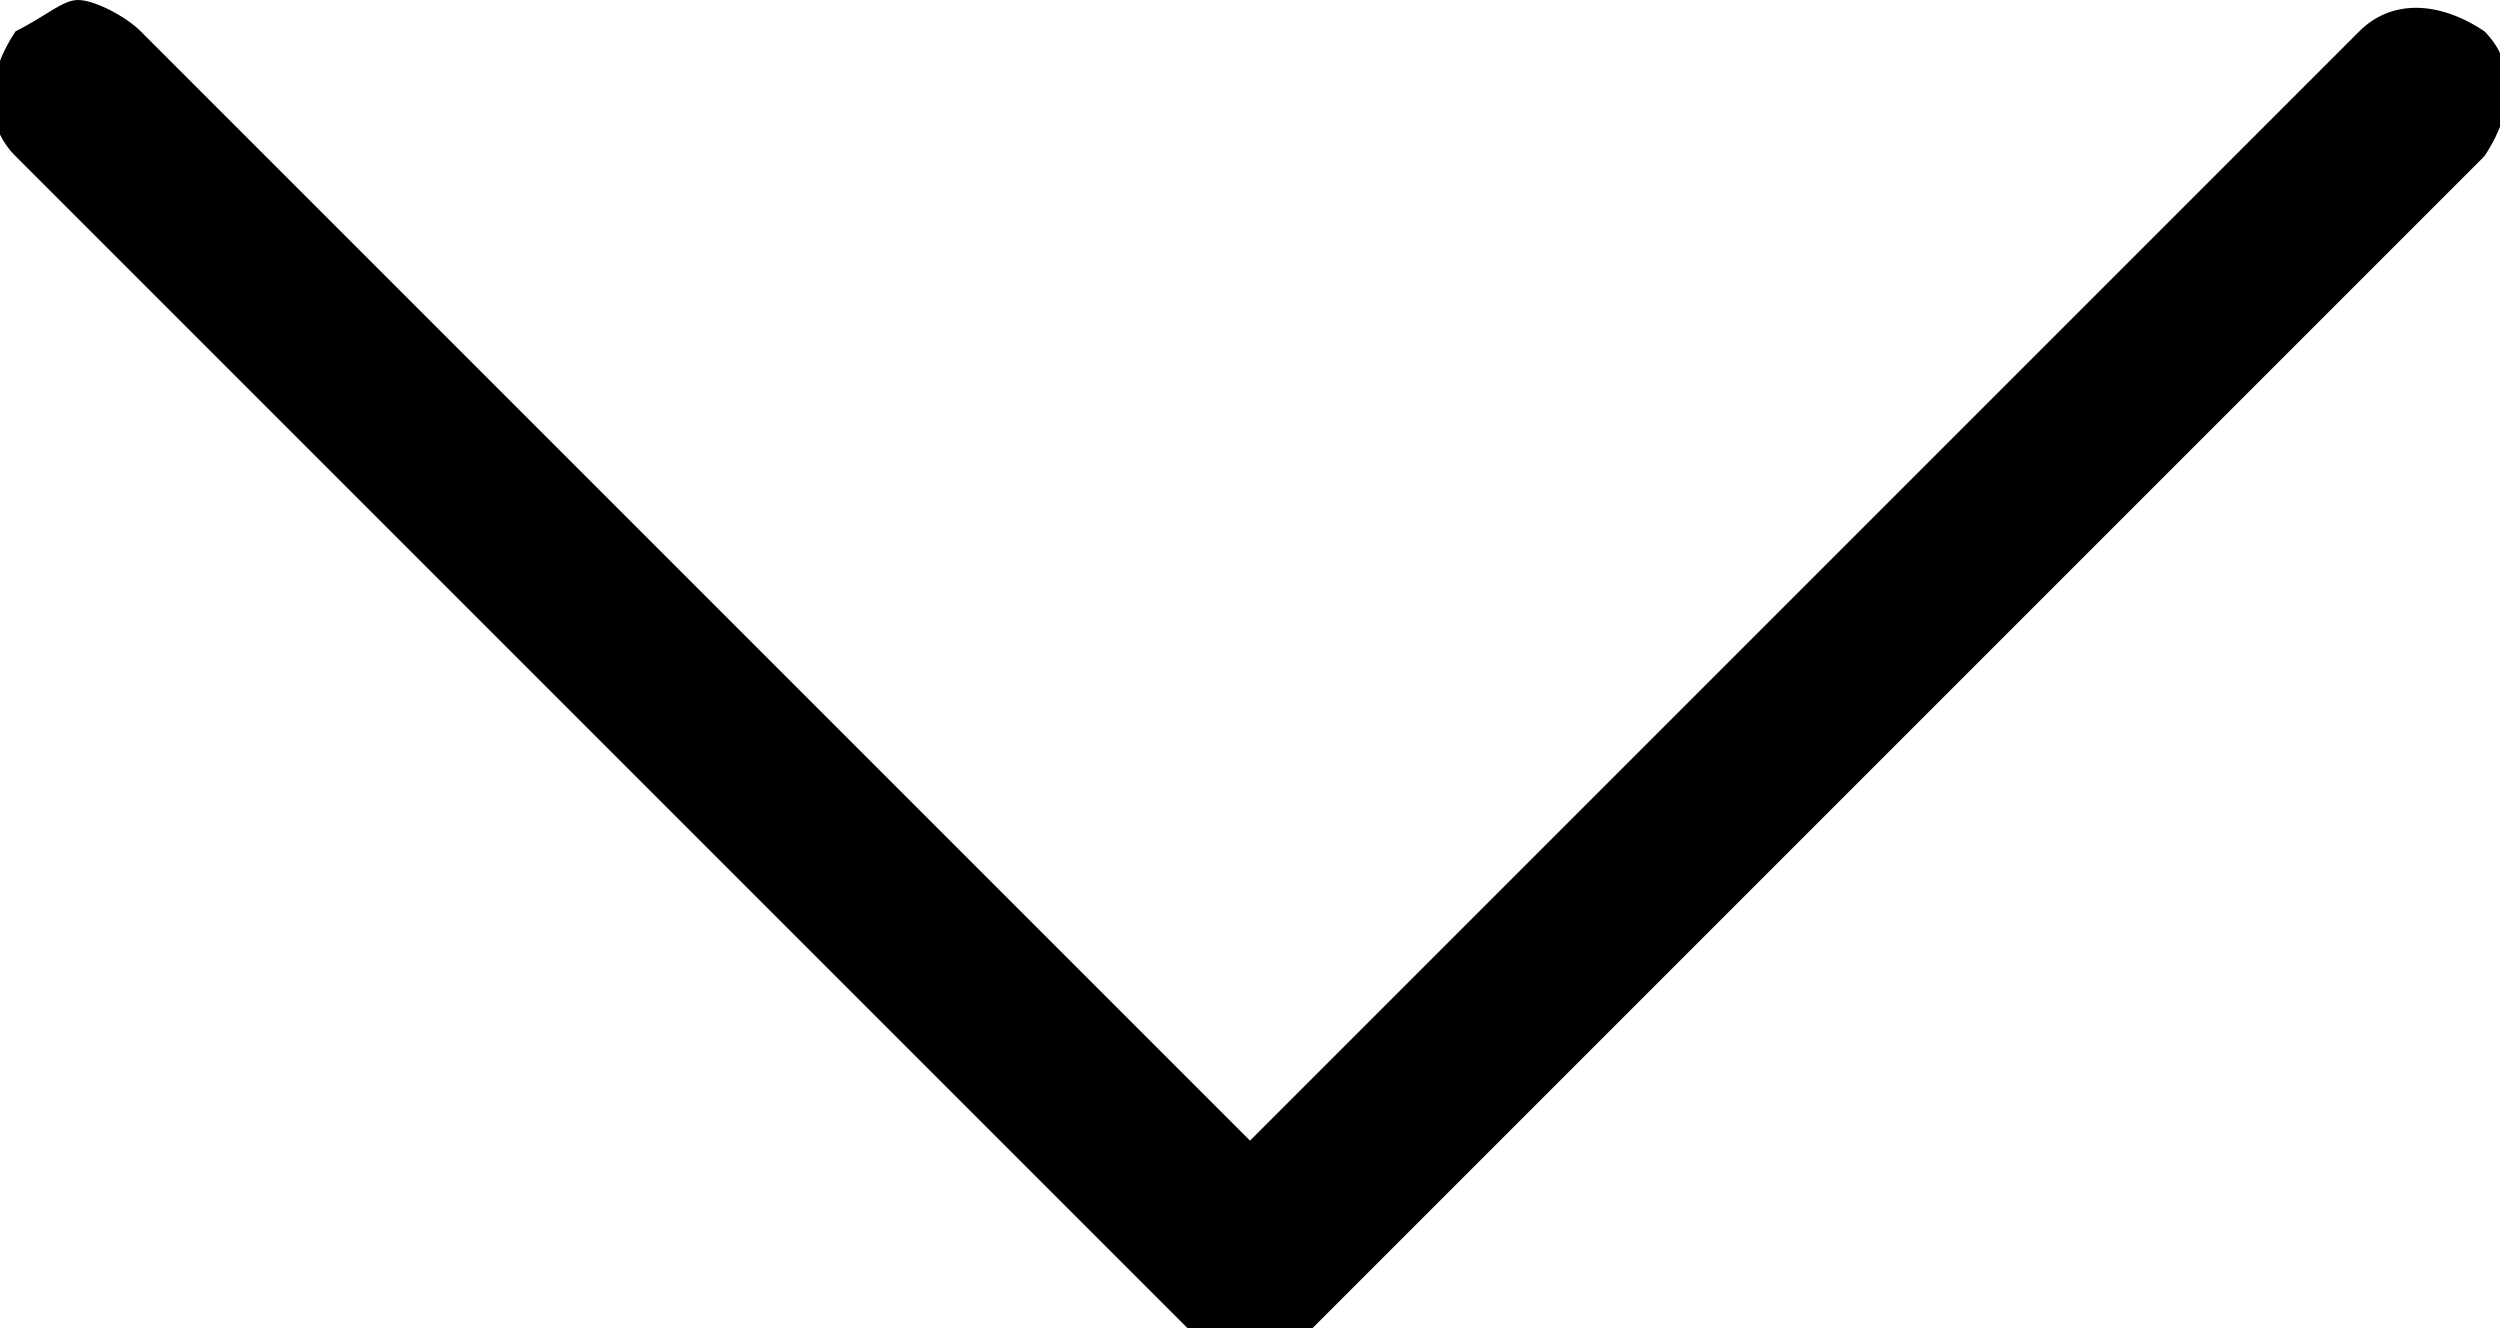 <?xml version="1.0" encoding="utf-8"?>
<!-- Generator: Adobe Illustrator 18.0.0, SVG Export Plug-In . SVG Version: 6.00 Build 0)  -->
<!DOCTYPE svg PUBLIC "-//W3C//DTD SVG 1.1//EN" "http://www.w3.org/Graphics/SVG/1.1/DTD/svg11.dtd">
<svg version="1.1" id="Layer_1" xmlns="http://www.w3.org/2000/svg" xmlns:xlink="http://www.w3.org/1999/xlink" x="0px" y="0px"
	 viewBox="120 123.7 16 8.5" enable-background="new 120 123.7 16 8.5" xml:space="preserve">
<path d="M120.5,123.7c0.1,0,0.3,0.1,0.4,0.2l7.1,7.1l7.1-7.1c0.2-0.2,0.5-0.2,0.8,0c0.2,0.2,0.2,0.5,0,0.8l-7.5,7.5
	c-0.2,0.2-0.5,0.2-0.8,0l-7.5-7.5c-0.2-0.2-0.2-0.5,0-0.8C120.3,123.8,120.4,123.7,120.5,123.7z"/>
</svg>
